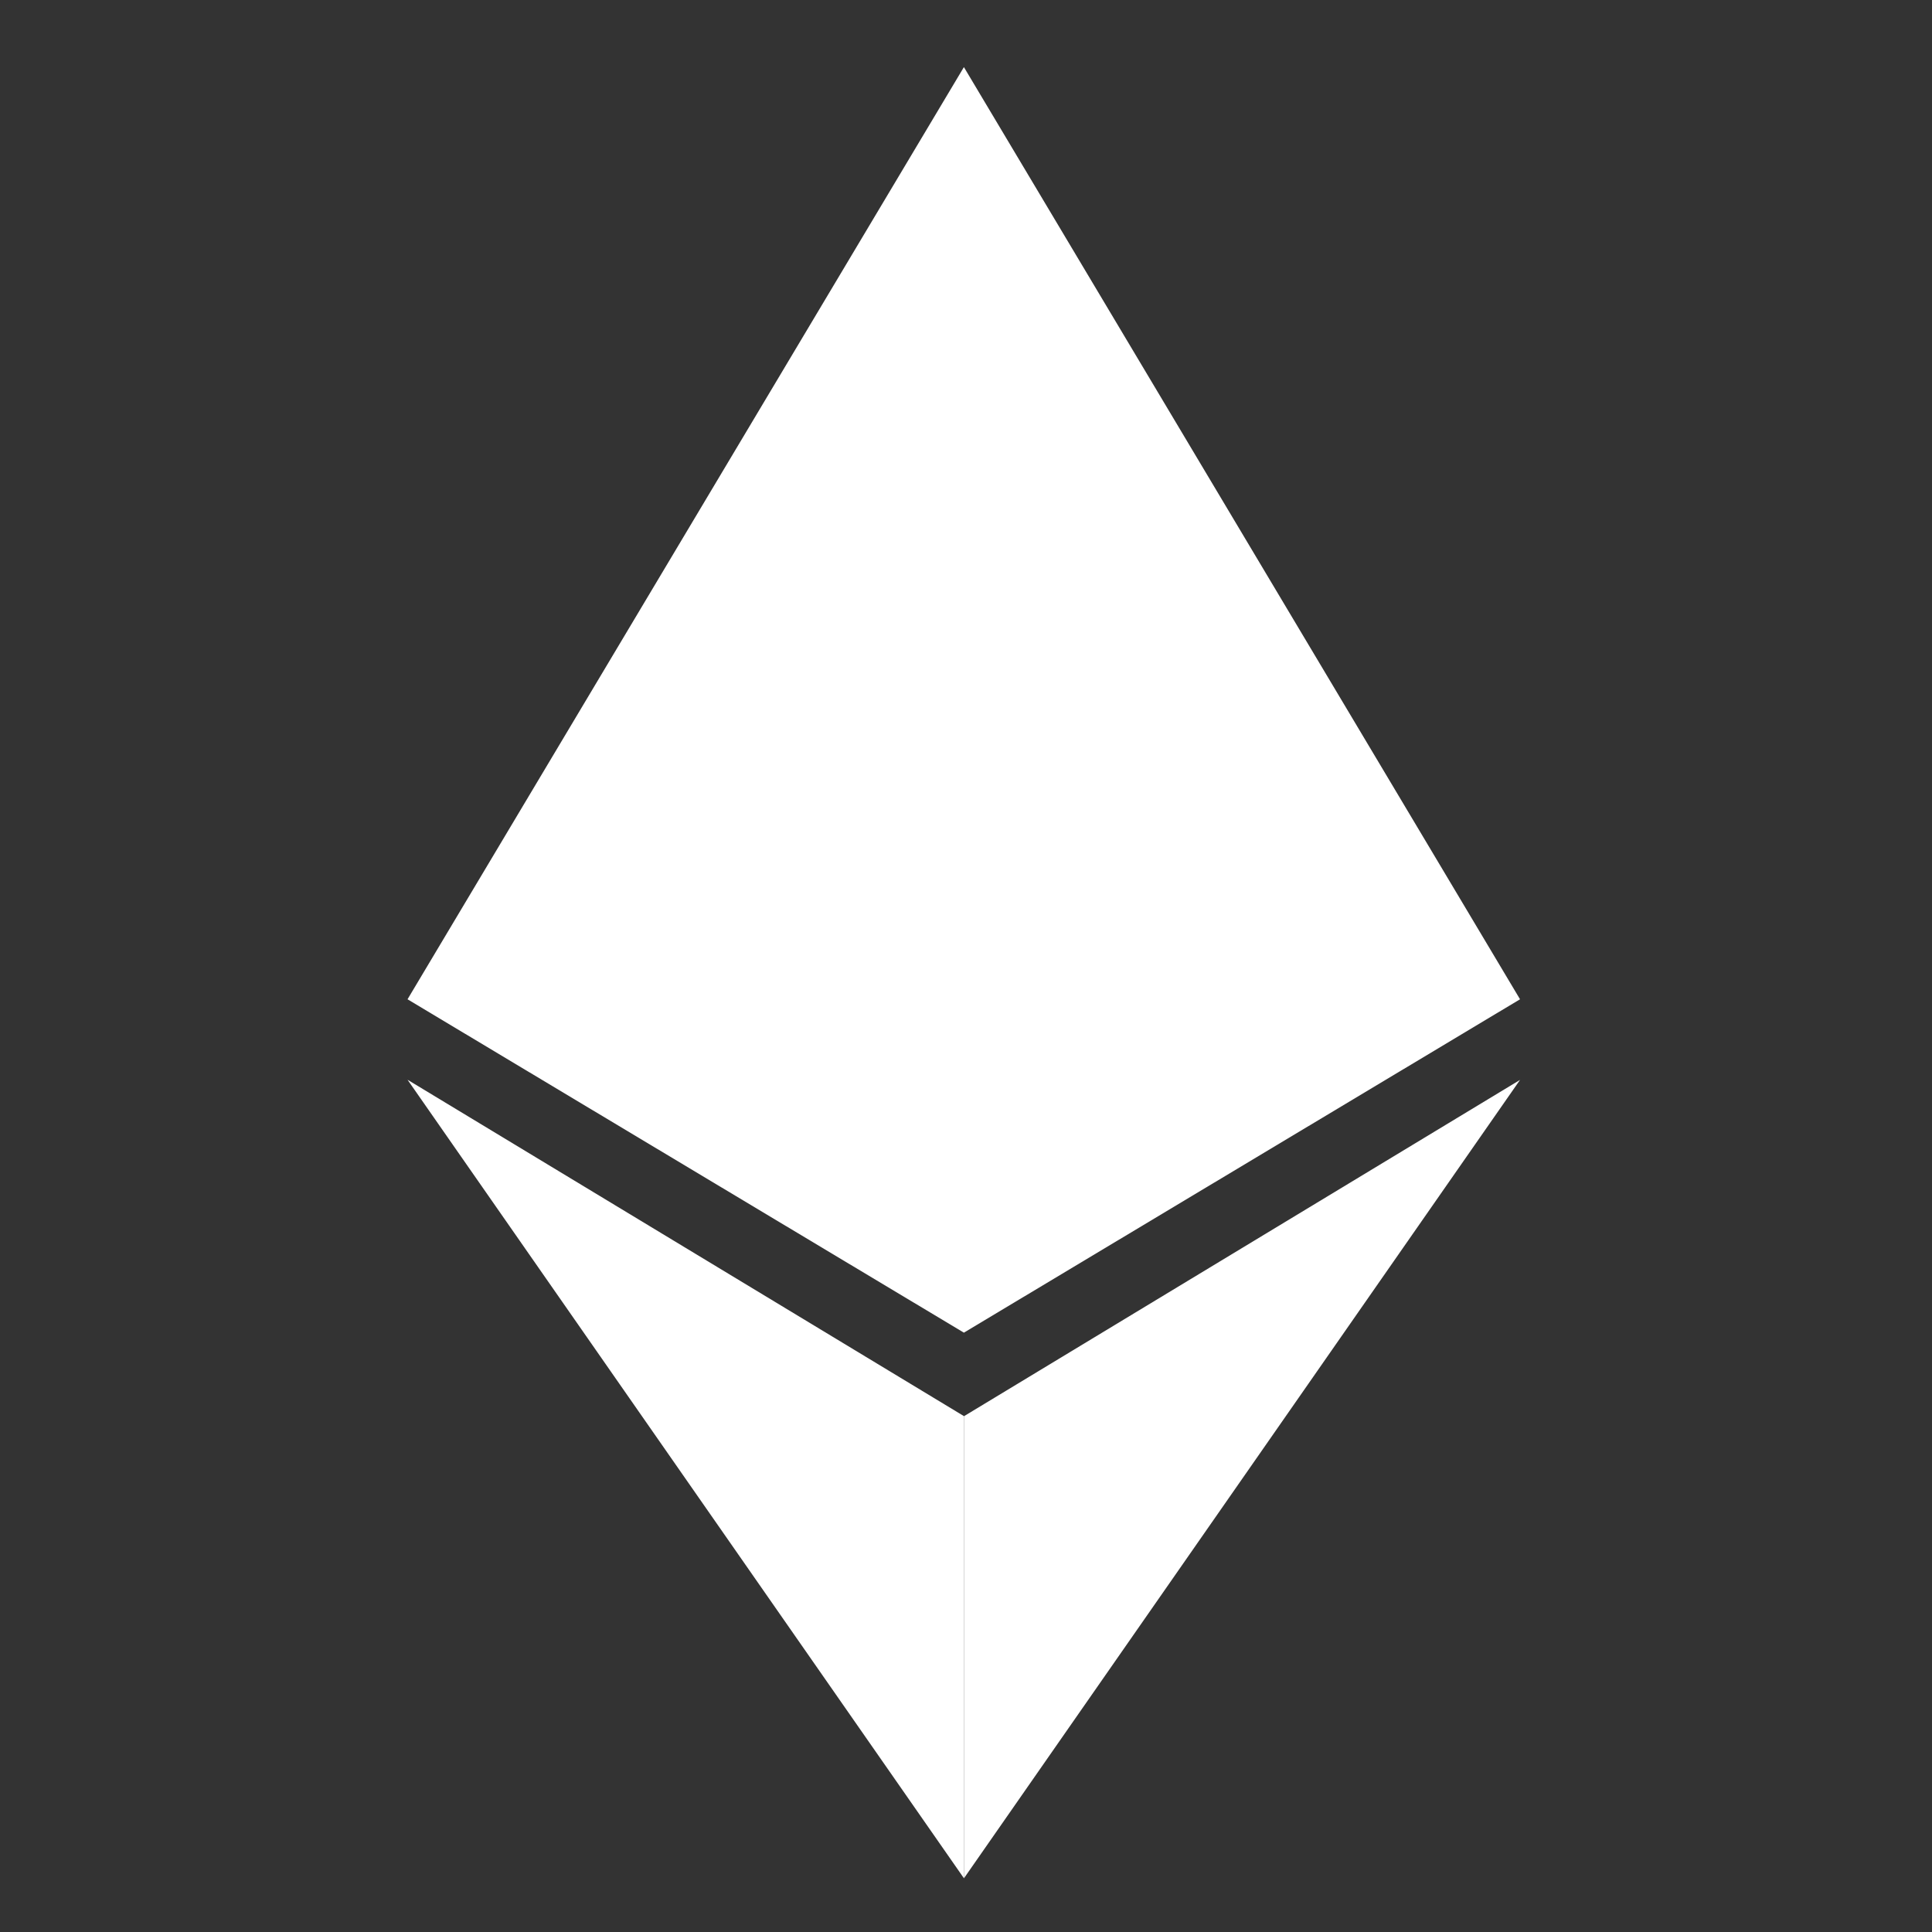 <svg width="128" height="128" viewBox="0 0 128 128" fill="none" xmlns="http://www.w3.org/2000/svg">
<rect x="0" y="0" width="128" height="128" fill="#333333" stroke="none"/>
<path d="M63.861 4.446V88.292L100.706 66.205L63.861 4.446ZM63.861 124.446L100.706 71.546L63.861 93.83V124.446ZM63.861 4.446V88.292L27 66.205L63.861 4.446Z" fill="white"/>
<path d="M63.861 93.82V124.437L27 71.536L63.861 93.82Z" fill="white"/>
</svg>
